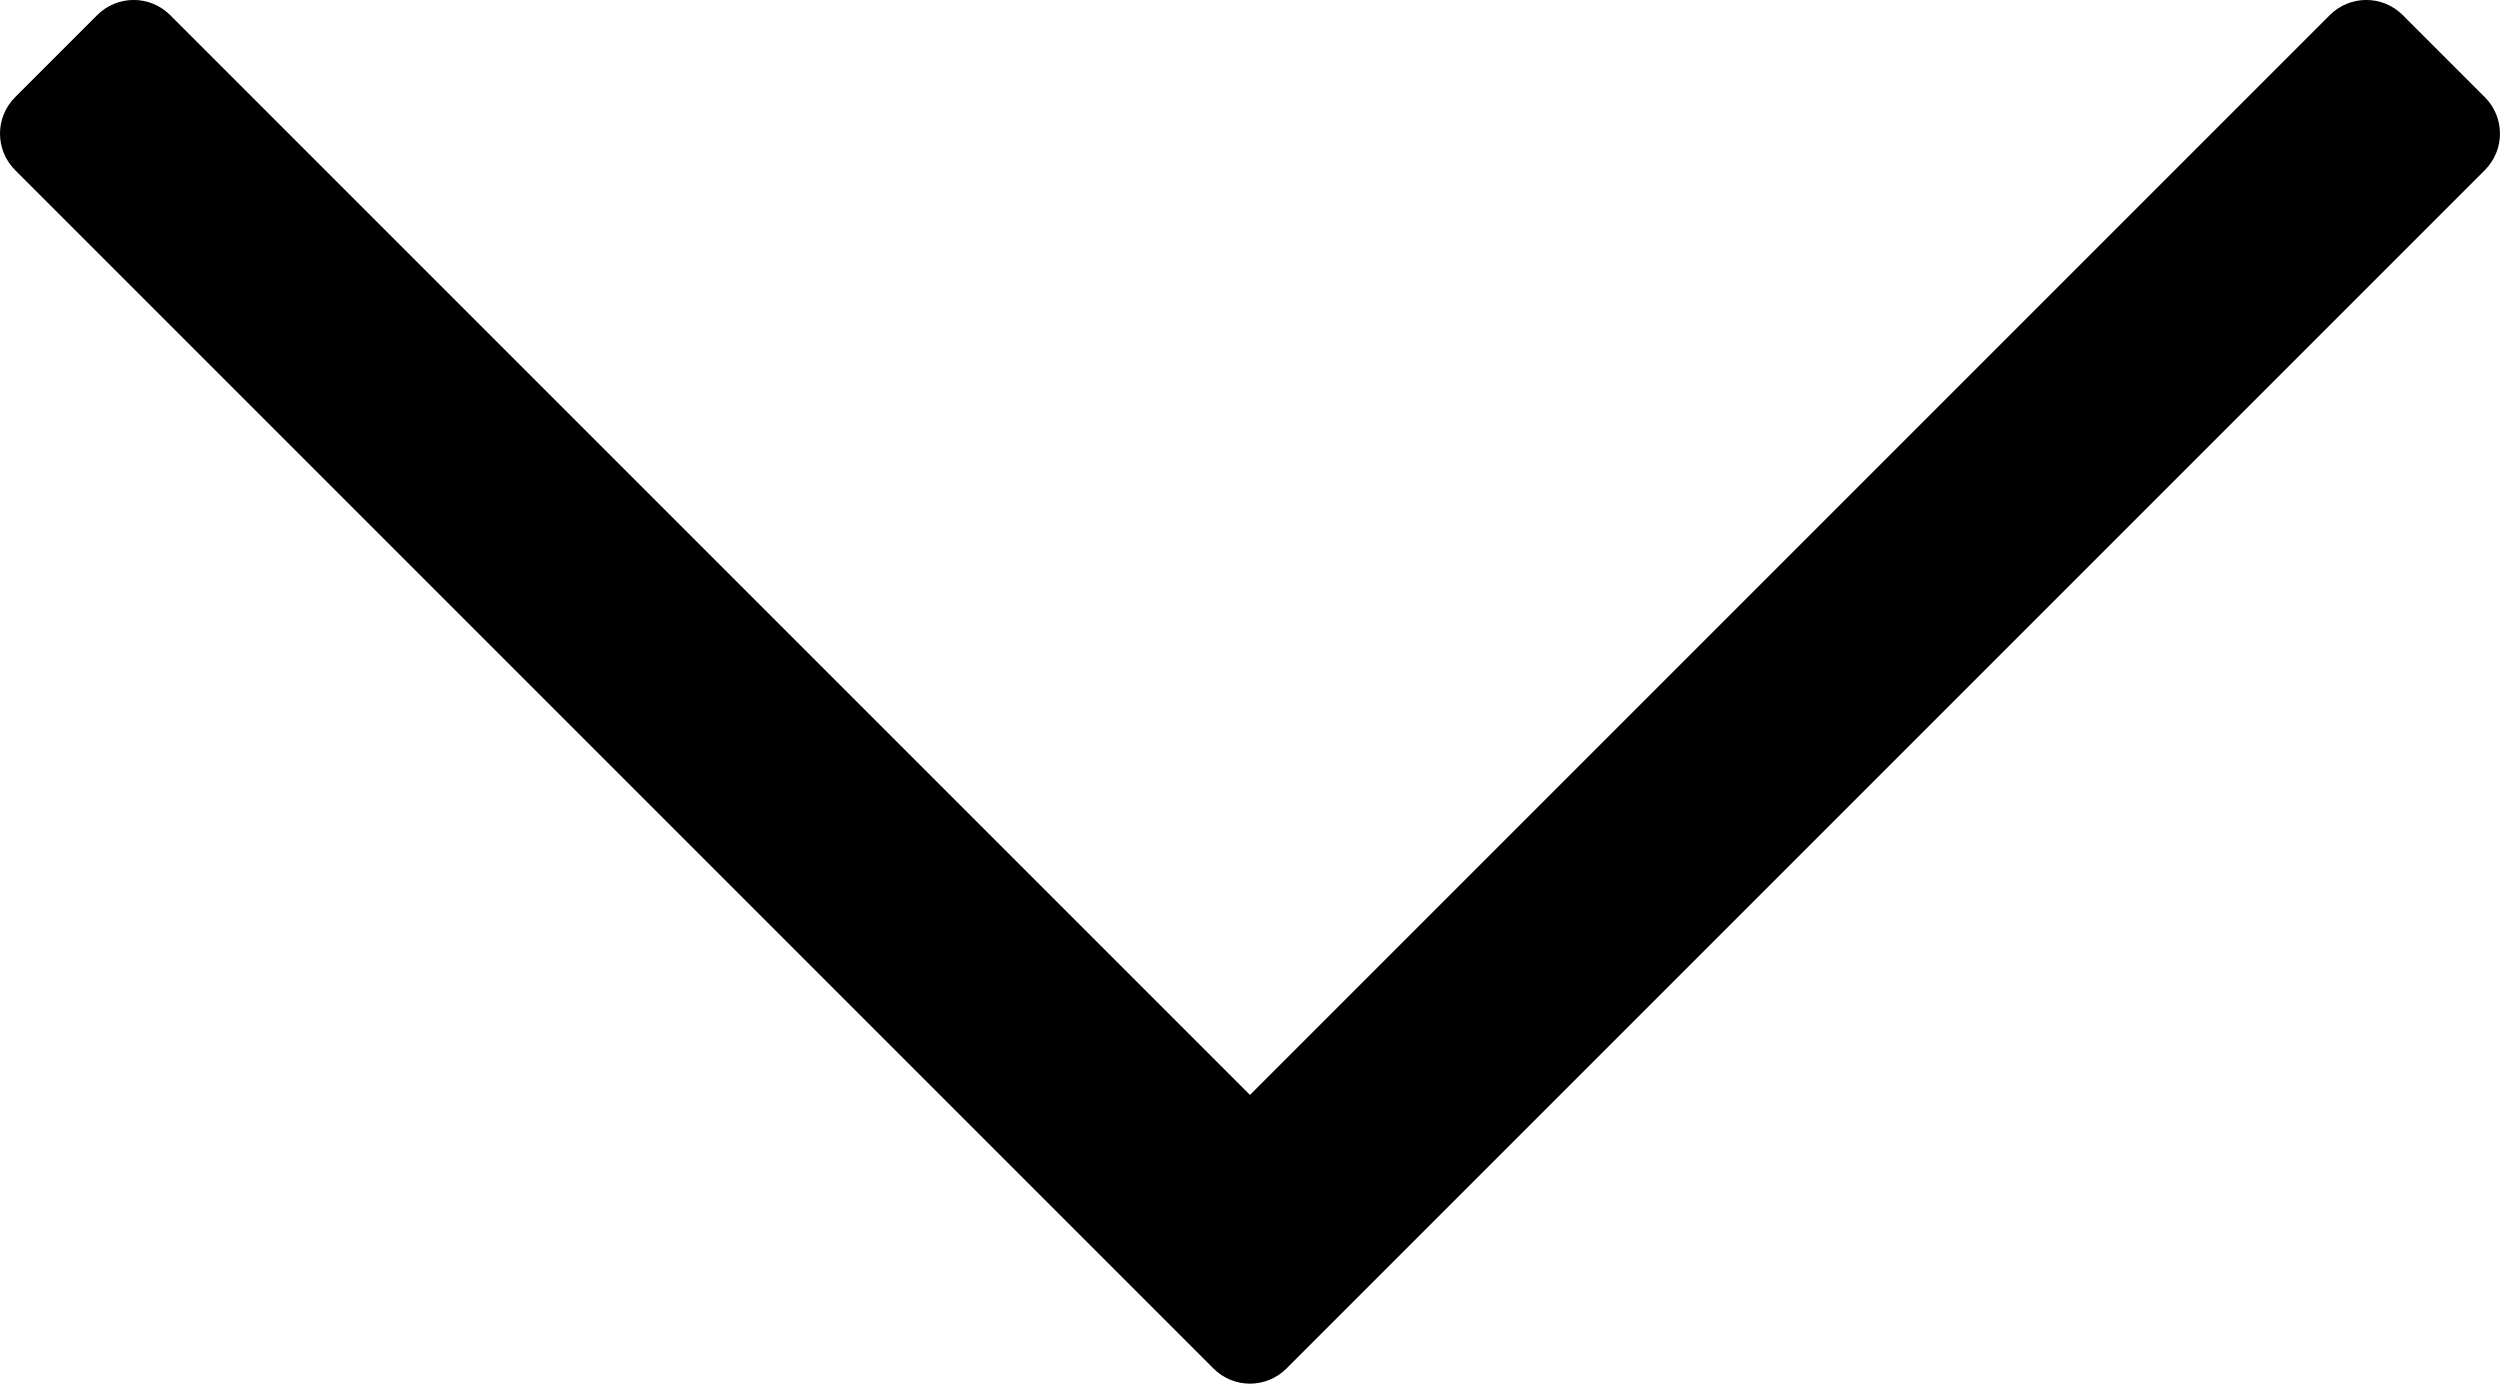 <svg width="129.29mm" height="71.557mm" version="1.1" viewBox="0 0 129.29 71.557" xmlns="http://www.w3.org/2000/svg">
 <g transform="translate(-39.391 -98.918)">
  <path d="m39.391 105.83c0 0.683 0.262 1.366 0.785 1.89l57.729 57.73c1.8e-4 1.7e-4 2.7e-4 2.6e-4 5.3e-4 5.3e-4l4.239 4.239c1.047 1.047 2.733 1.047 3.78 0l4.239-4.239 57.73-57.73c1.047-1.047 1.047-2.733 0-3.78l-4.239-4.239c-1.047-1.047-2.733-1.047-3.78 0l-55.841 55.841-55.84-55.841c-1.047-1.047-2.733-1.047-3.78 0l-4.238 4.239c-0.523 0.523-0.785 1.207-0.785 1.89z" fill-rule="evenodd"/>
 </g>
</svg>
